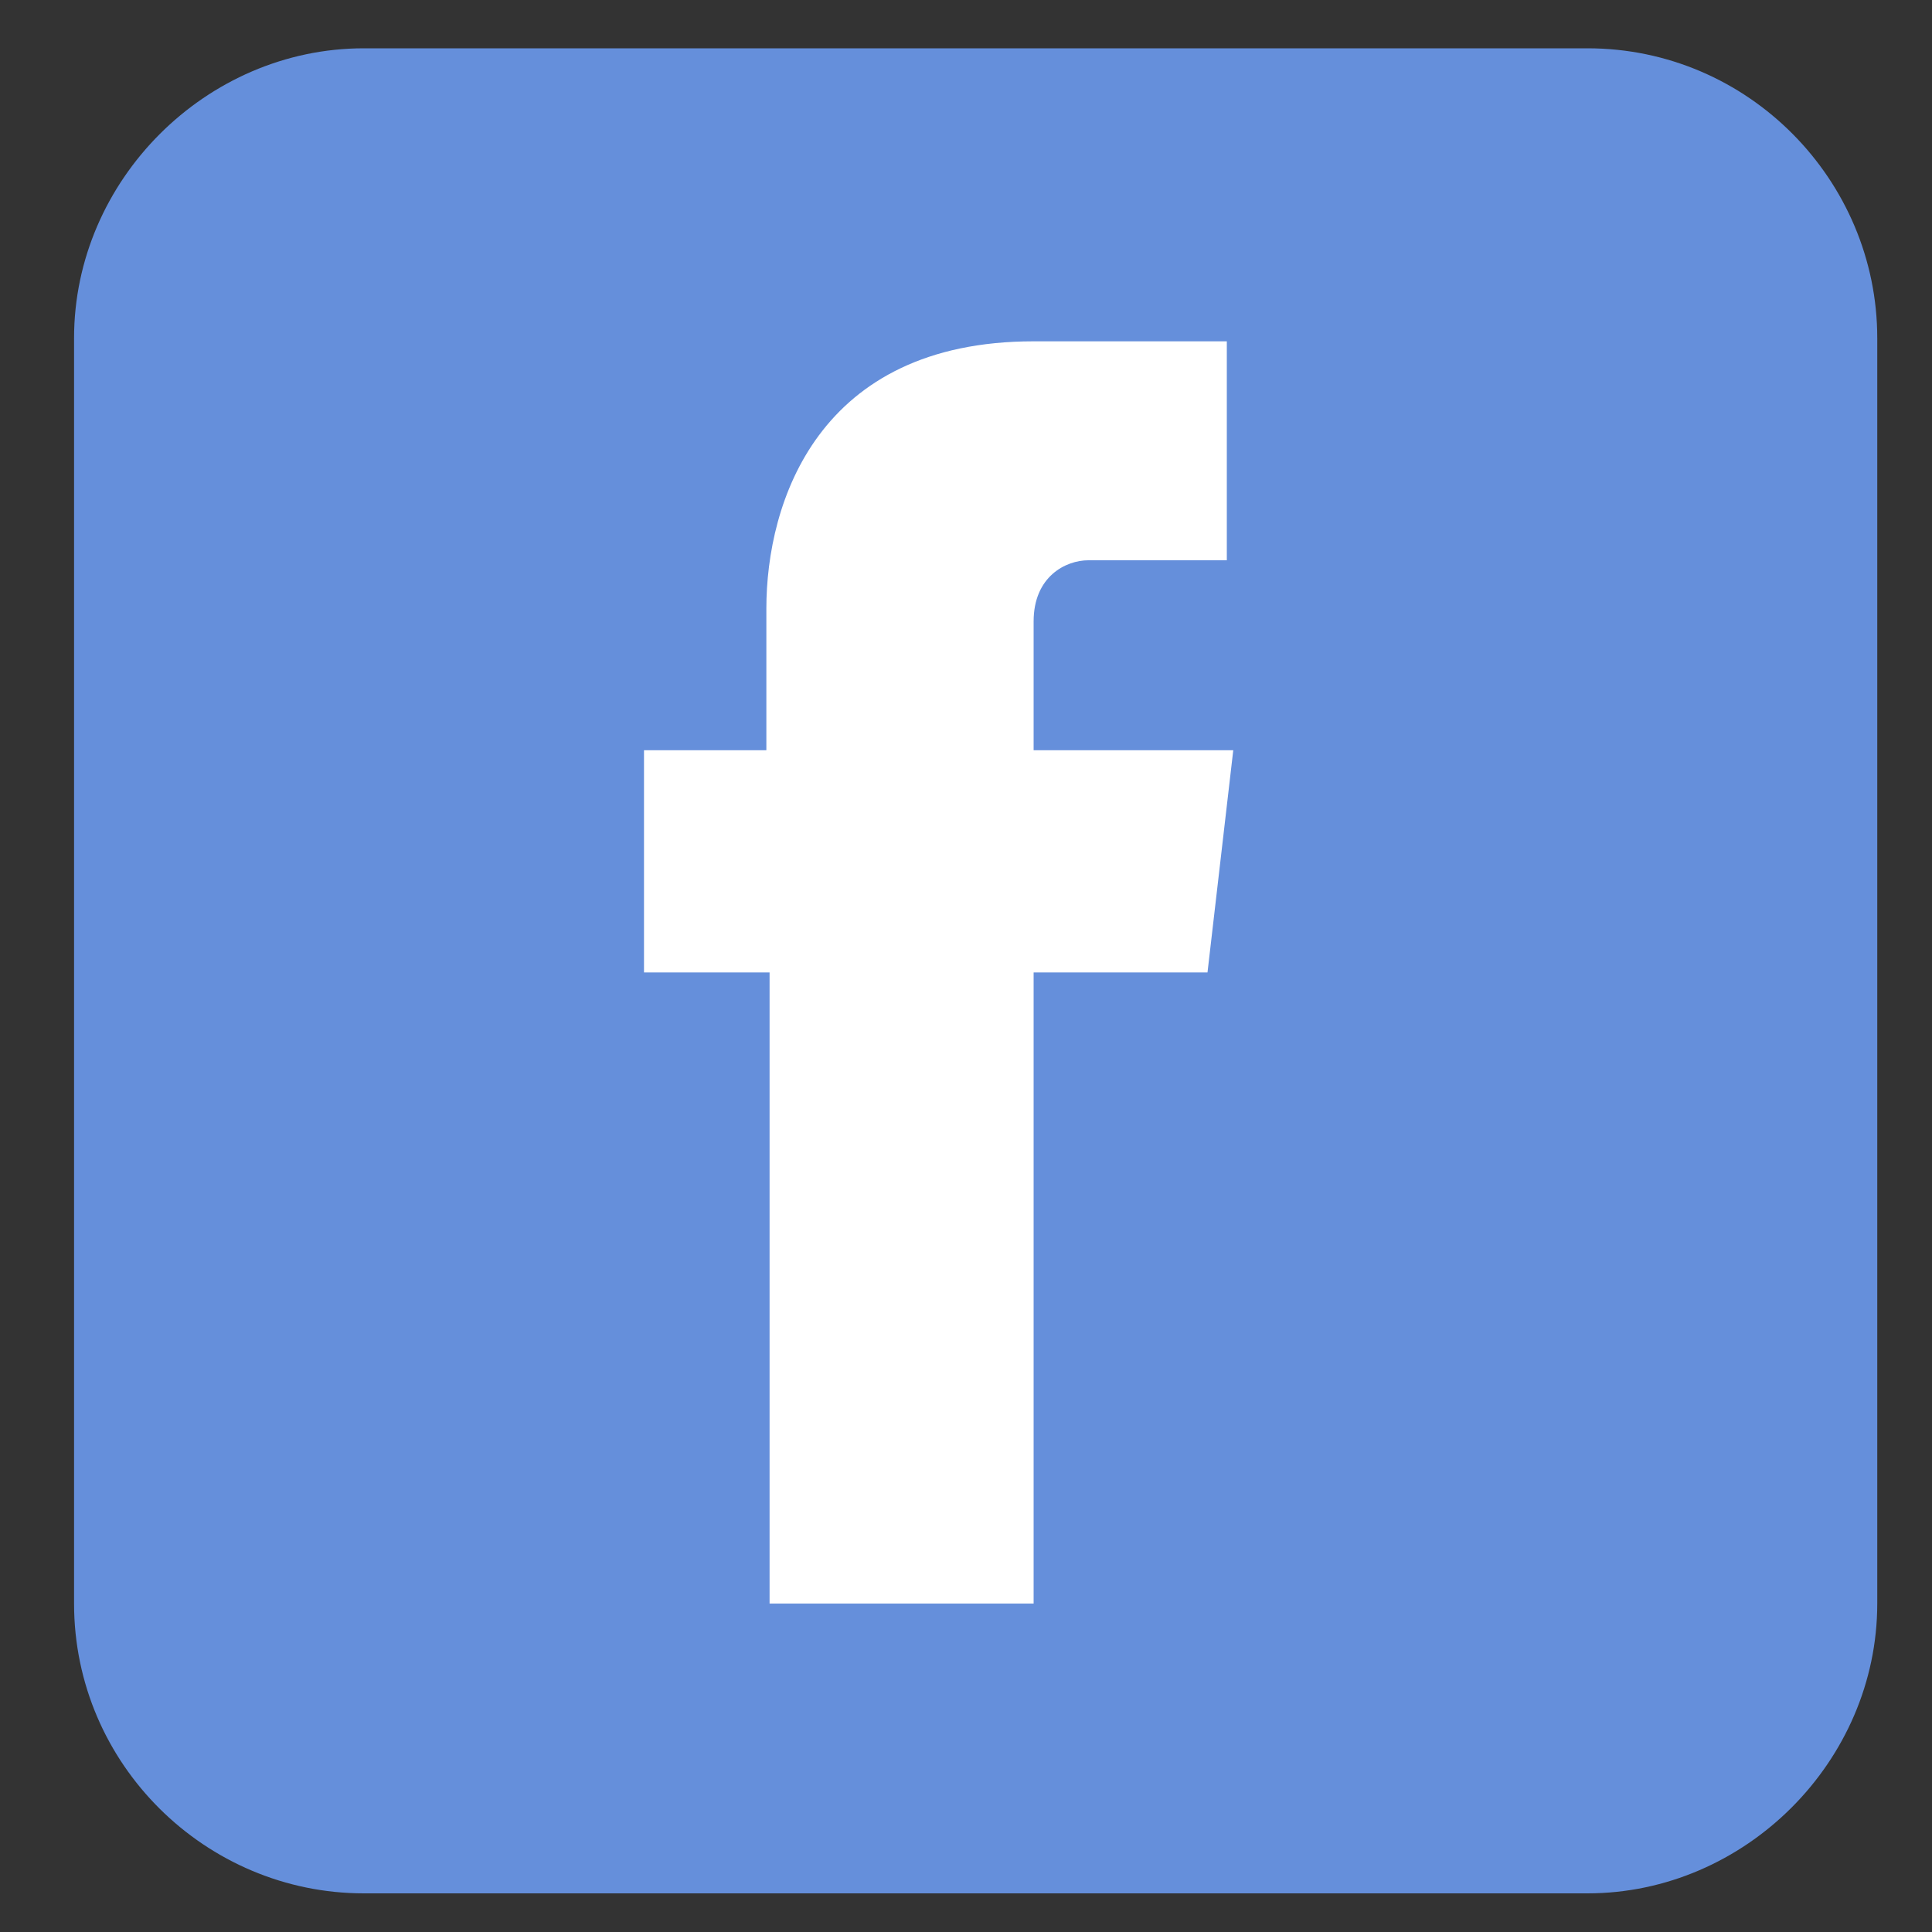 <svg version="1.1" id="Layer_1" xmlns="http://www.w3.org/2000/svg" x="0" y="0" width="60" height="60" viewBox="0 0 60 60" xml:space="preserve"><rect x="0" y="0" width="60" height="60" fill="#333333" stroke="none"/><path d="M49.3 58.8h-38c-4.9 0-9-4-9-9V10.5c0-4.9 4.1-9 9-9h38c5 0 9 4.1 9 9v39.3c0 4.9-4.1 9-9 9z" fill="#658fdb"/><path d="M38.3 23.3h-6.2v-4c0-1.4 1-1.9 1.7-1.9h4.3v-6.8h-6c-6.7 0-8.3 5-8.3 8.3v4.4H20v6.9h3.9v19.6h8.2V30.2h5.4l.8-6.9z" fill="#fff"/></svg>